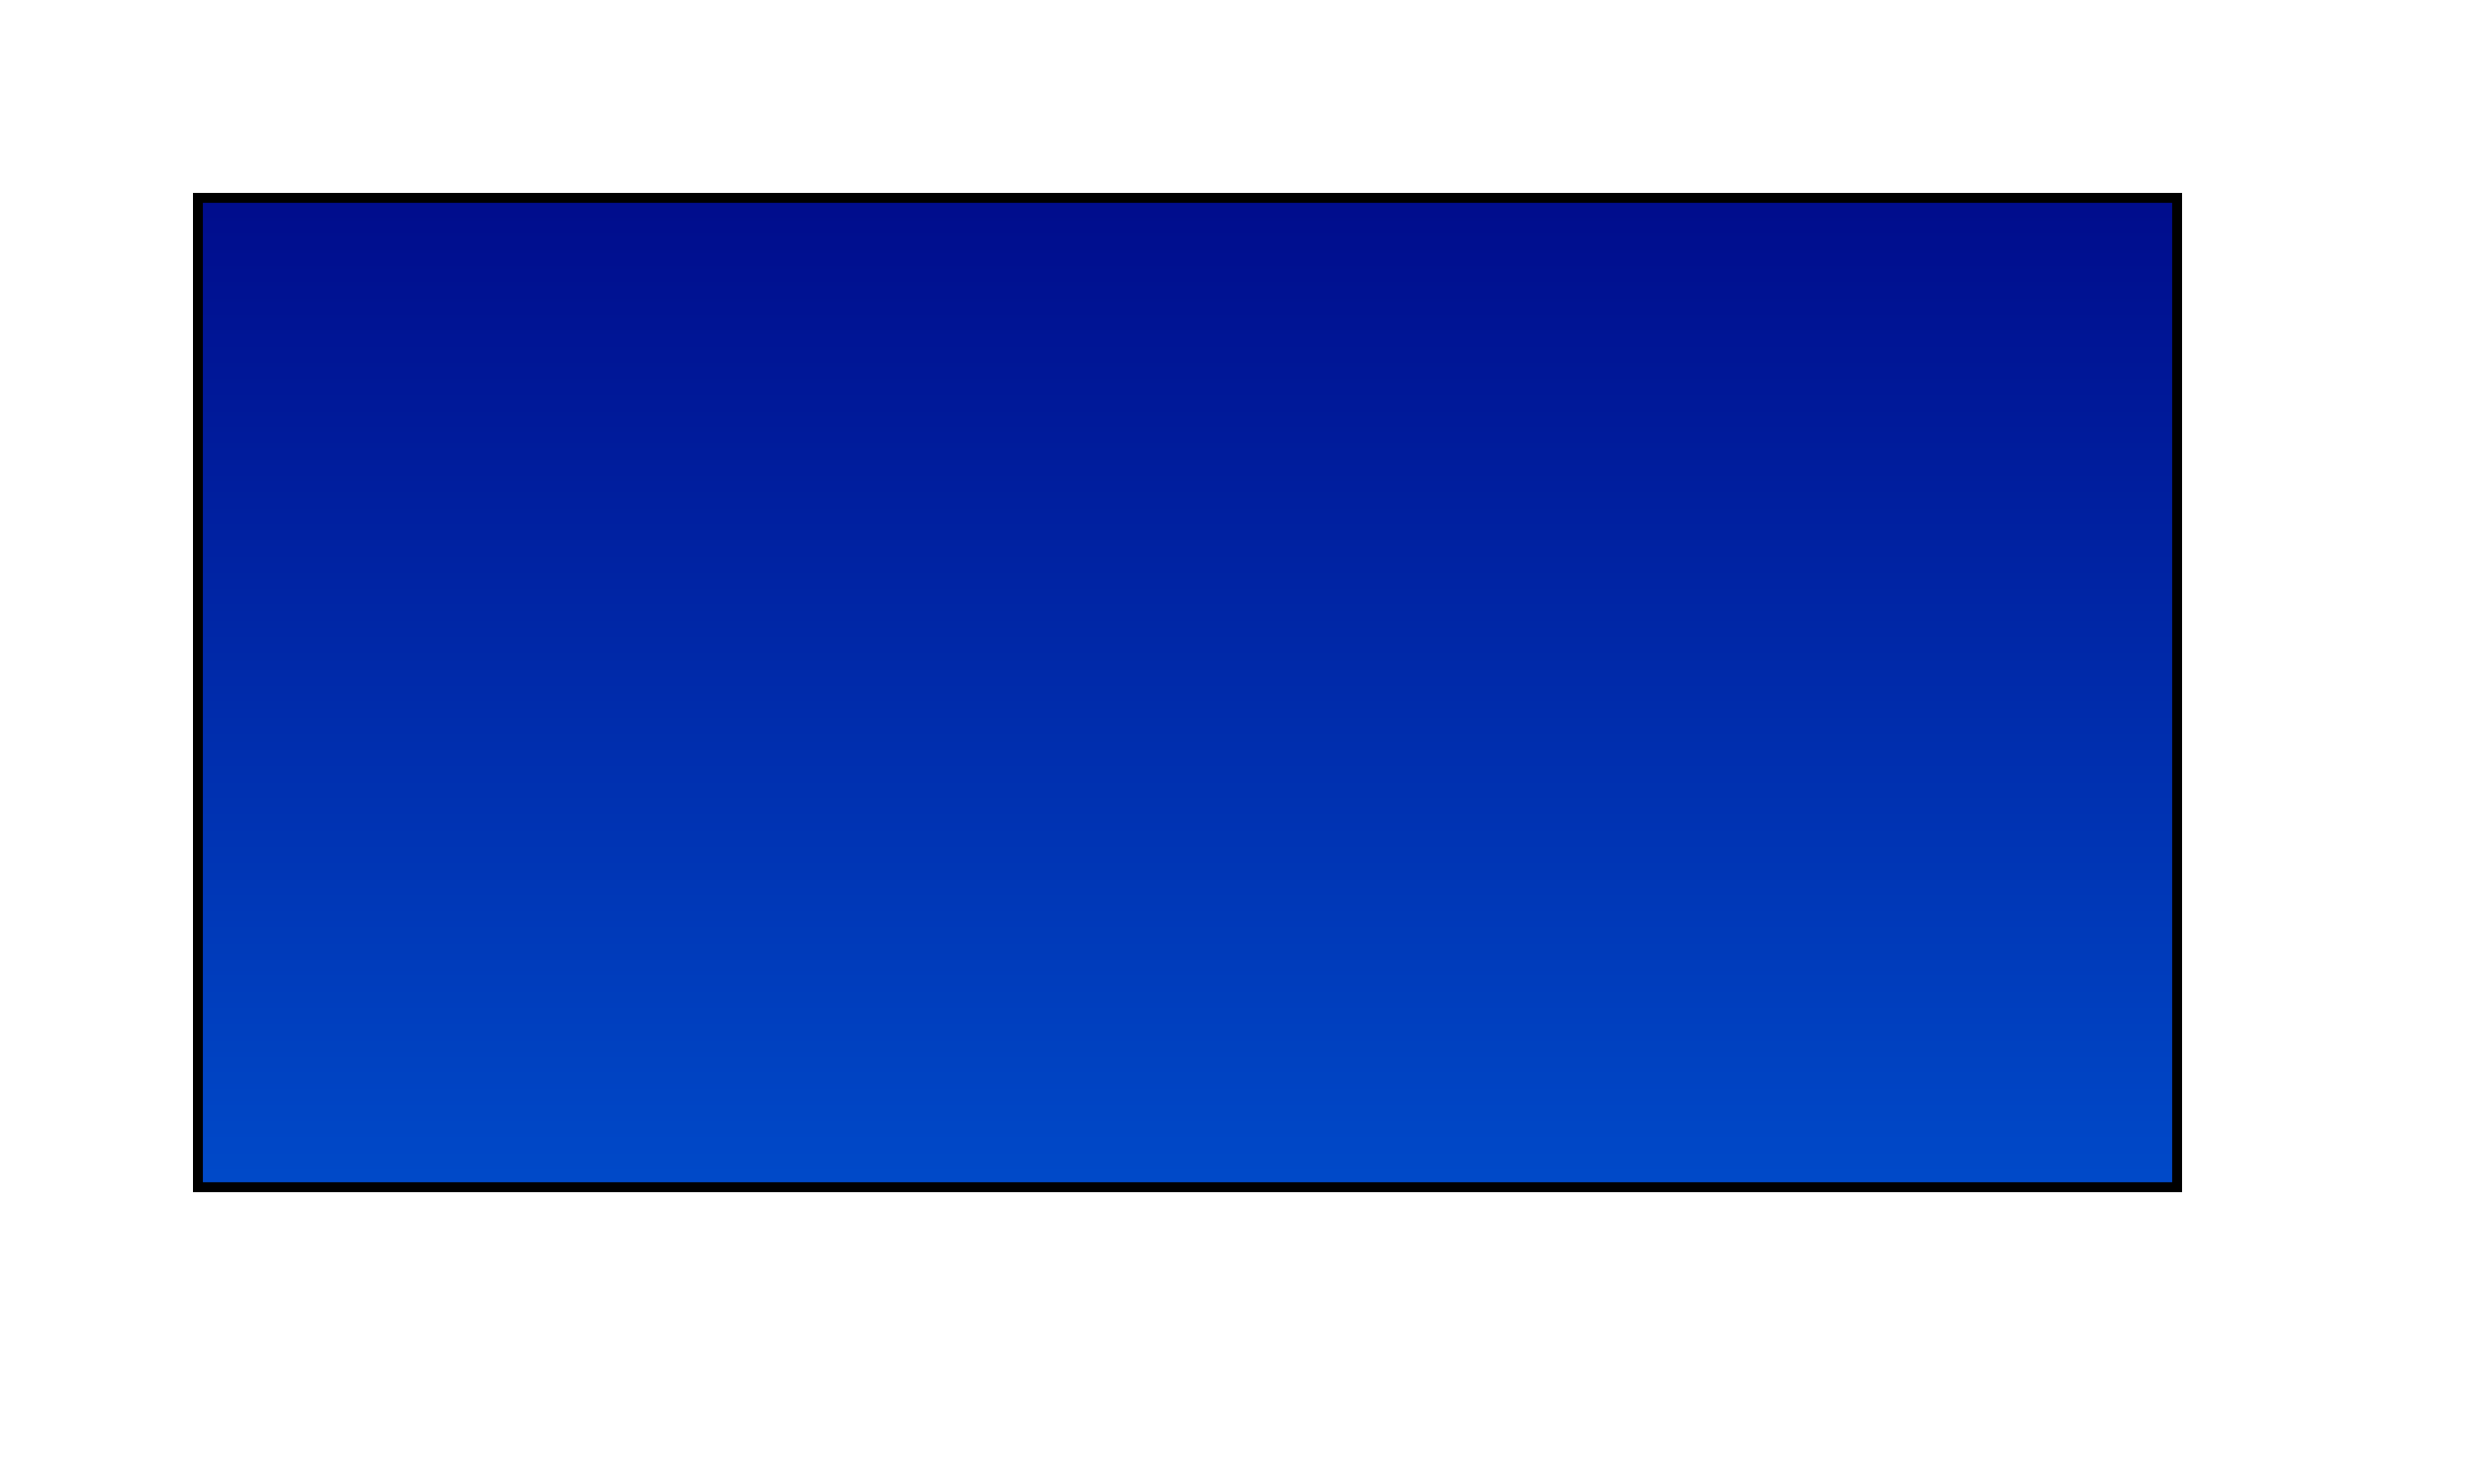 <?xml version="1.0" encoding="UTF-8" standalone="no"?>
<!-- Created with Inkscape (http://www.inkscape.org/) -->

<svg width="250" height="150" viewBox="0 0 250 150"
  xmlns="http://www.w3.org/2000/svg"
  xmlns:xlink="http://www.w3.org/1999/xlink">

  <defs>
    <linearGradient
       id="sadB"
       x1="0"
       y1="0"
       x2="0"
       y2="150"
       gradientUnits="userSpaceOnUse">
      <stop
        offset="0%"
        style="stop-color: #000080; stop-opacity:1"/>
      <stop
        offset="100%"
        style="stop-color: #005cdb; stop-opacity:1"/>
    </linearGradient>
  </defs>

  <rect x="20" y="20" width="200" height="100"
    style="fill: url(#sadB);  stroke: black;"/>
</svg>
